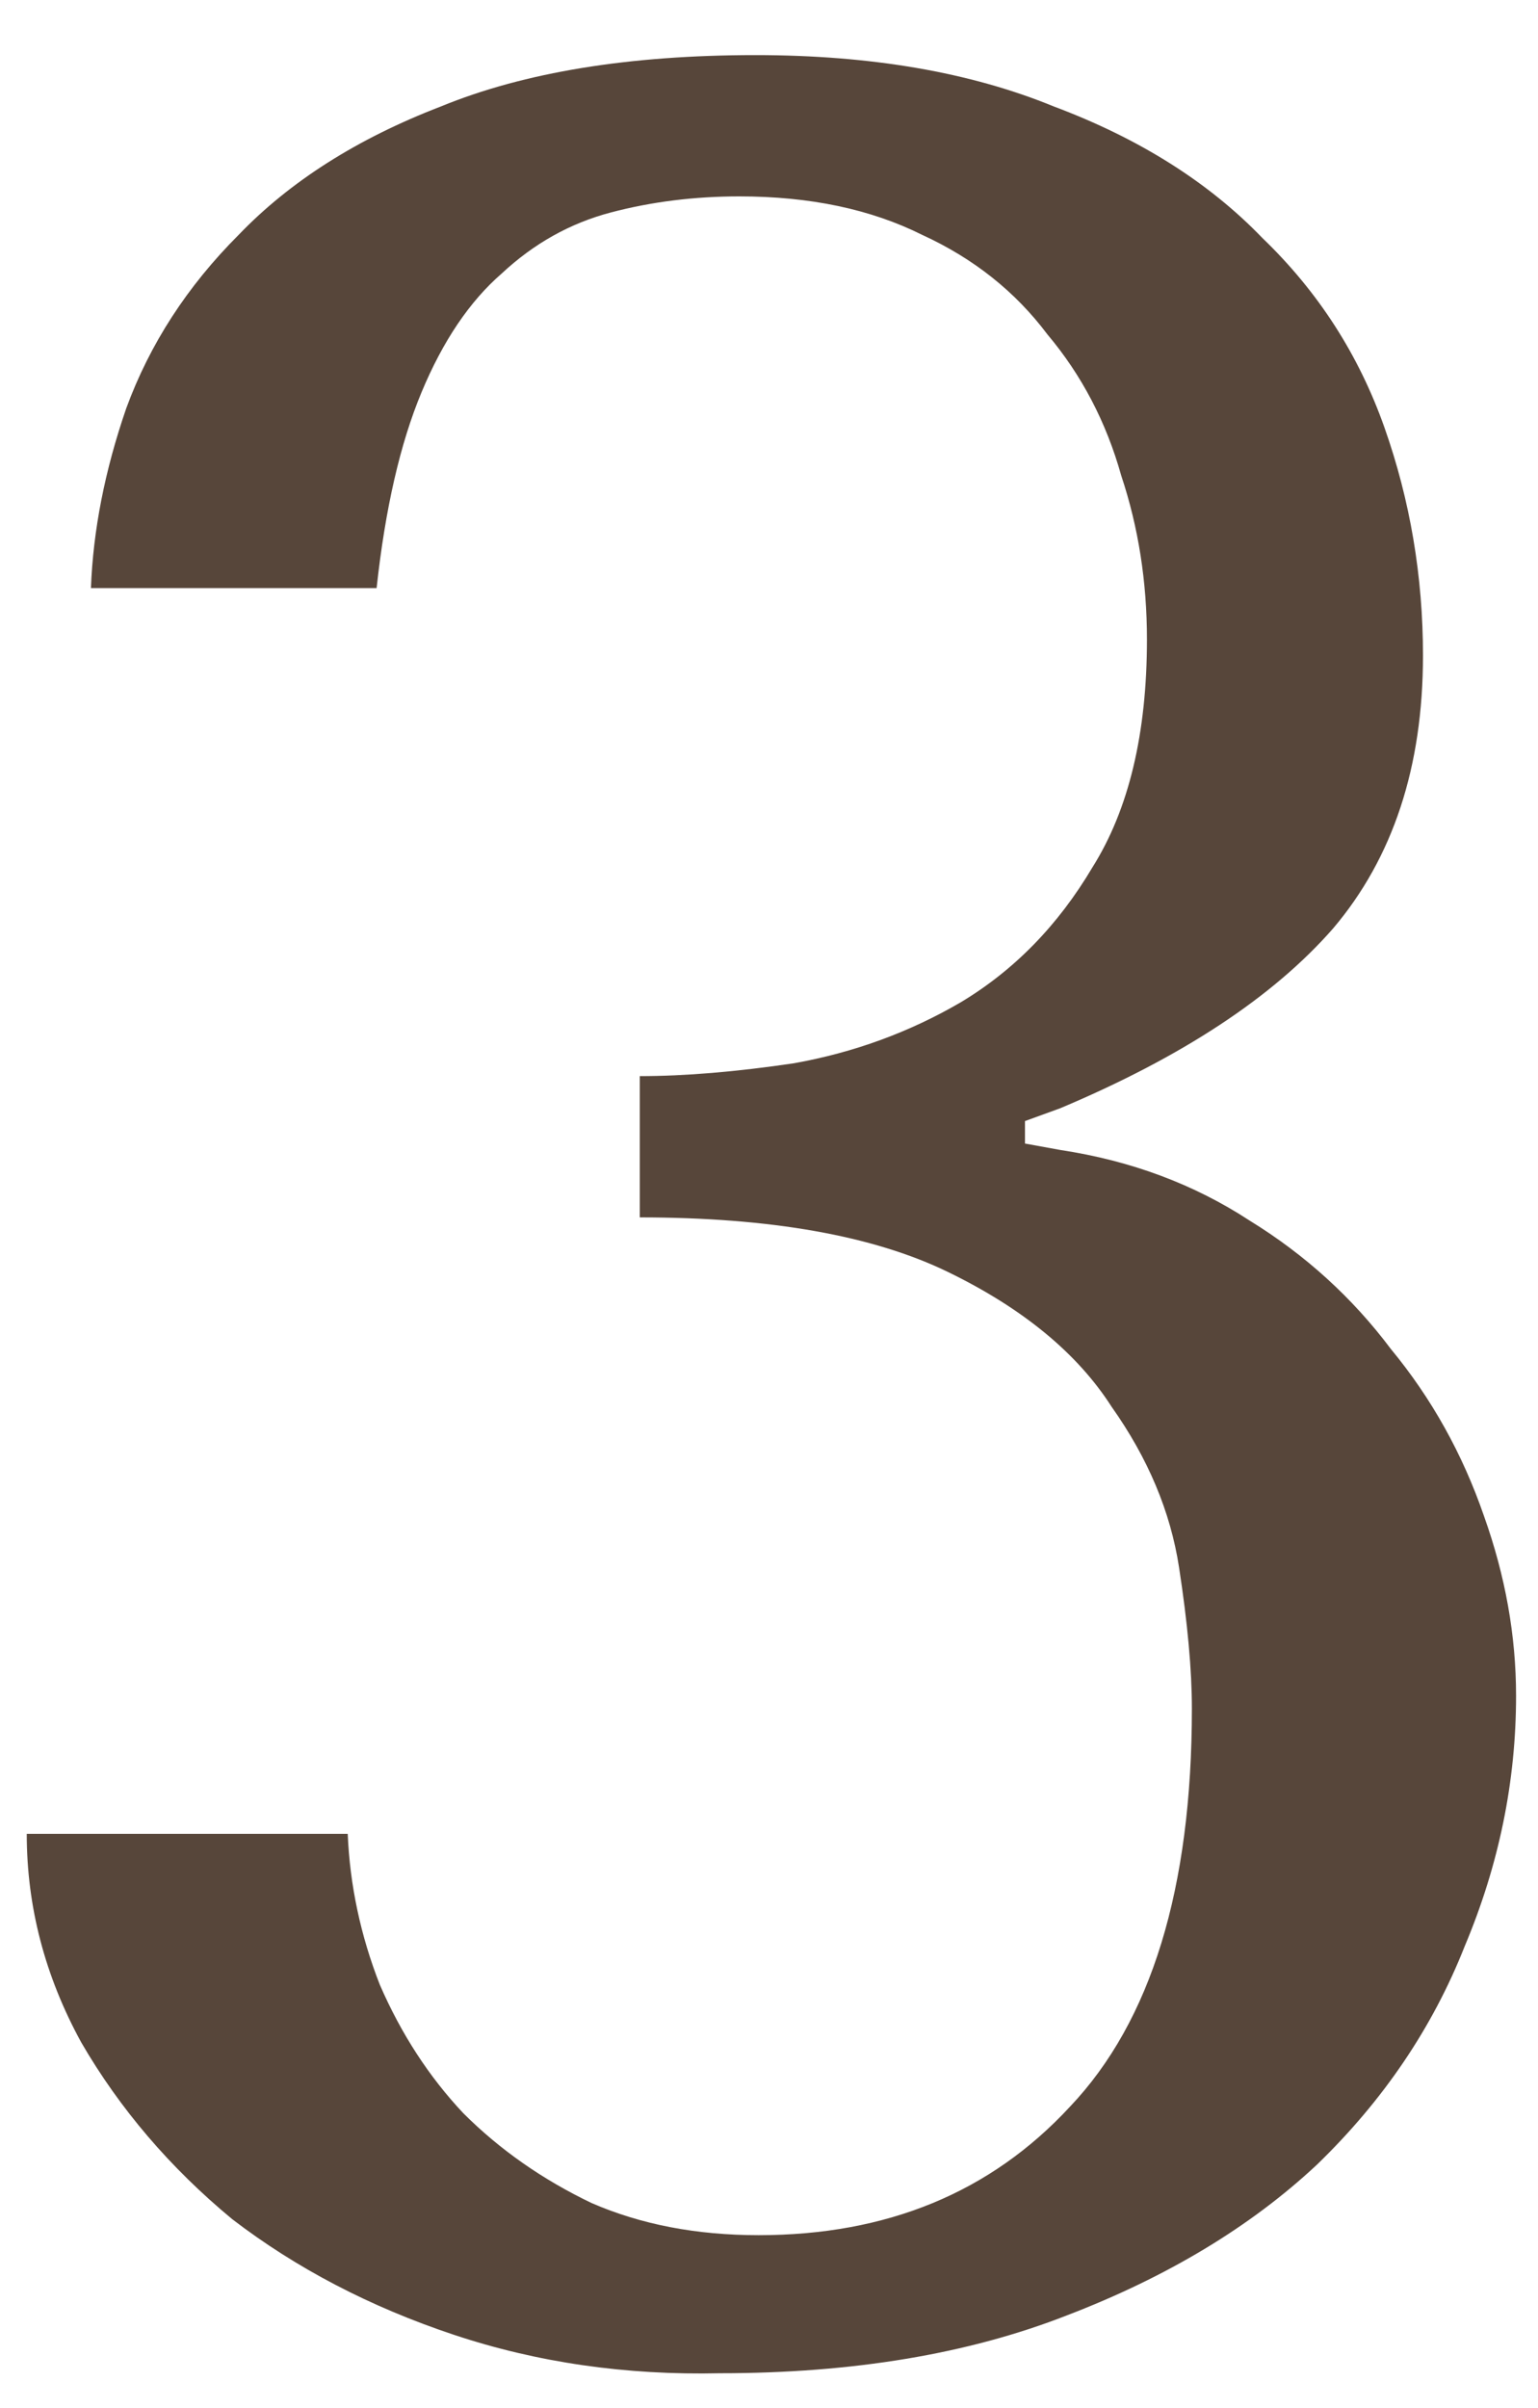 <svg width="23" height="36" viewBox="0 0 23 36" fill="none" xmlns="http://www.w3.org/2000/svg">
<path d="M9.568 16.088C10.24 16.088 11.008 16.024 11.872 15.896C12.768 15.736 13.6 15.432 14.368 14.984C15.168 14.504 15.824 13.832 16.336 12.968C16.88 12.104 17.152 10.968 17.152 9.56C17.152 8.696 17.024 7.88 16.768 7.112C16.544 6.312 16.176 5.608 15.664 5C15.184 4.36 14.56 3.864 13.792 3.512C13.024 3.128 12.112 2.936 11.056 2.936C10.384 2.936 9.744 3.016 9.136 3.176C8.528 3.336 7.984 3.64 7.504 4.088C7.024 4.504 6.624 5.096 6.304 5.864C5.984 6.632 5.76 7.608 5.632 8.792H1.36C1.392 7.928 1.568 7.032 1.888 6.104C2.24 5.144 2.8 4.28 3.568 3.512C4.336 2.712 5.344 2.072 6.592 1.592C7.84 1.08 9.408 0.824 11.296 0.824C13.024 0.824 14.512 1.08 15.76 1.592C17.04 2.072 18.08 2.728 18.88 3.56C19.712 4.36 20.32 5.304 20.704 6.392C21.088 7.48 21.28 8.616 21.28 9.8C21.28 11.464 20.832 12.824 19.936 13.88C19.04 14.904 17.68 15.8 15.856 16.568L15.328 16.76V17.096L15.856 17.192C16.912 17.352 17.856 17.704 18.688 18.248C19.52 18.76 20.224 19.4 20.8 20.168C21.408 20.904 21.872 21.736 22.192 22.664C22.512 23.56 22.672 24.456 22.672 25.352C22.672 26.632 22.416 27.88 21.904 29.096C21.424 30.312 20.688 31.4 19.696 32.36C18.704 33.288 17.456 34.04 15.952 34.616C14.48 35.192 12.752 35.48 10.768 35.48C9.36 35.512 8.032 35.32 6.784 34.904C5.536 34.488 4.432 33.912 3.472 33.176C2.544 32.408 1.792 31.528 1.216 30.536C0.672 29.544 0.4 28.504 0.4 27.416H5.2C5.232 28.184 5.392 28.936 5.68 29.672C6 30.408 6.416 31.048 6.928 31.592C7.472 32.136 8.112 32.584 8.848 32.936C9.584 33.256 10.416 33.416 11.344 33.416C13.264 33.416 14.816 32.776 16 31.496C17.216 30.216 17.824 28.232 17.824 25.544C17.824 24.968 17.76 24.264 17.632 23.432C17.504 22.6 17.168 21.8 16.624 21.032C16.112 20.232 15.296 19.56 14.176 19.016C13.056 18.472 11.52 18.2 9.568 18.2V16.088Z" fill="#57463A"/>
</svg>
